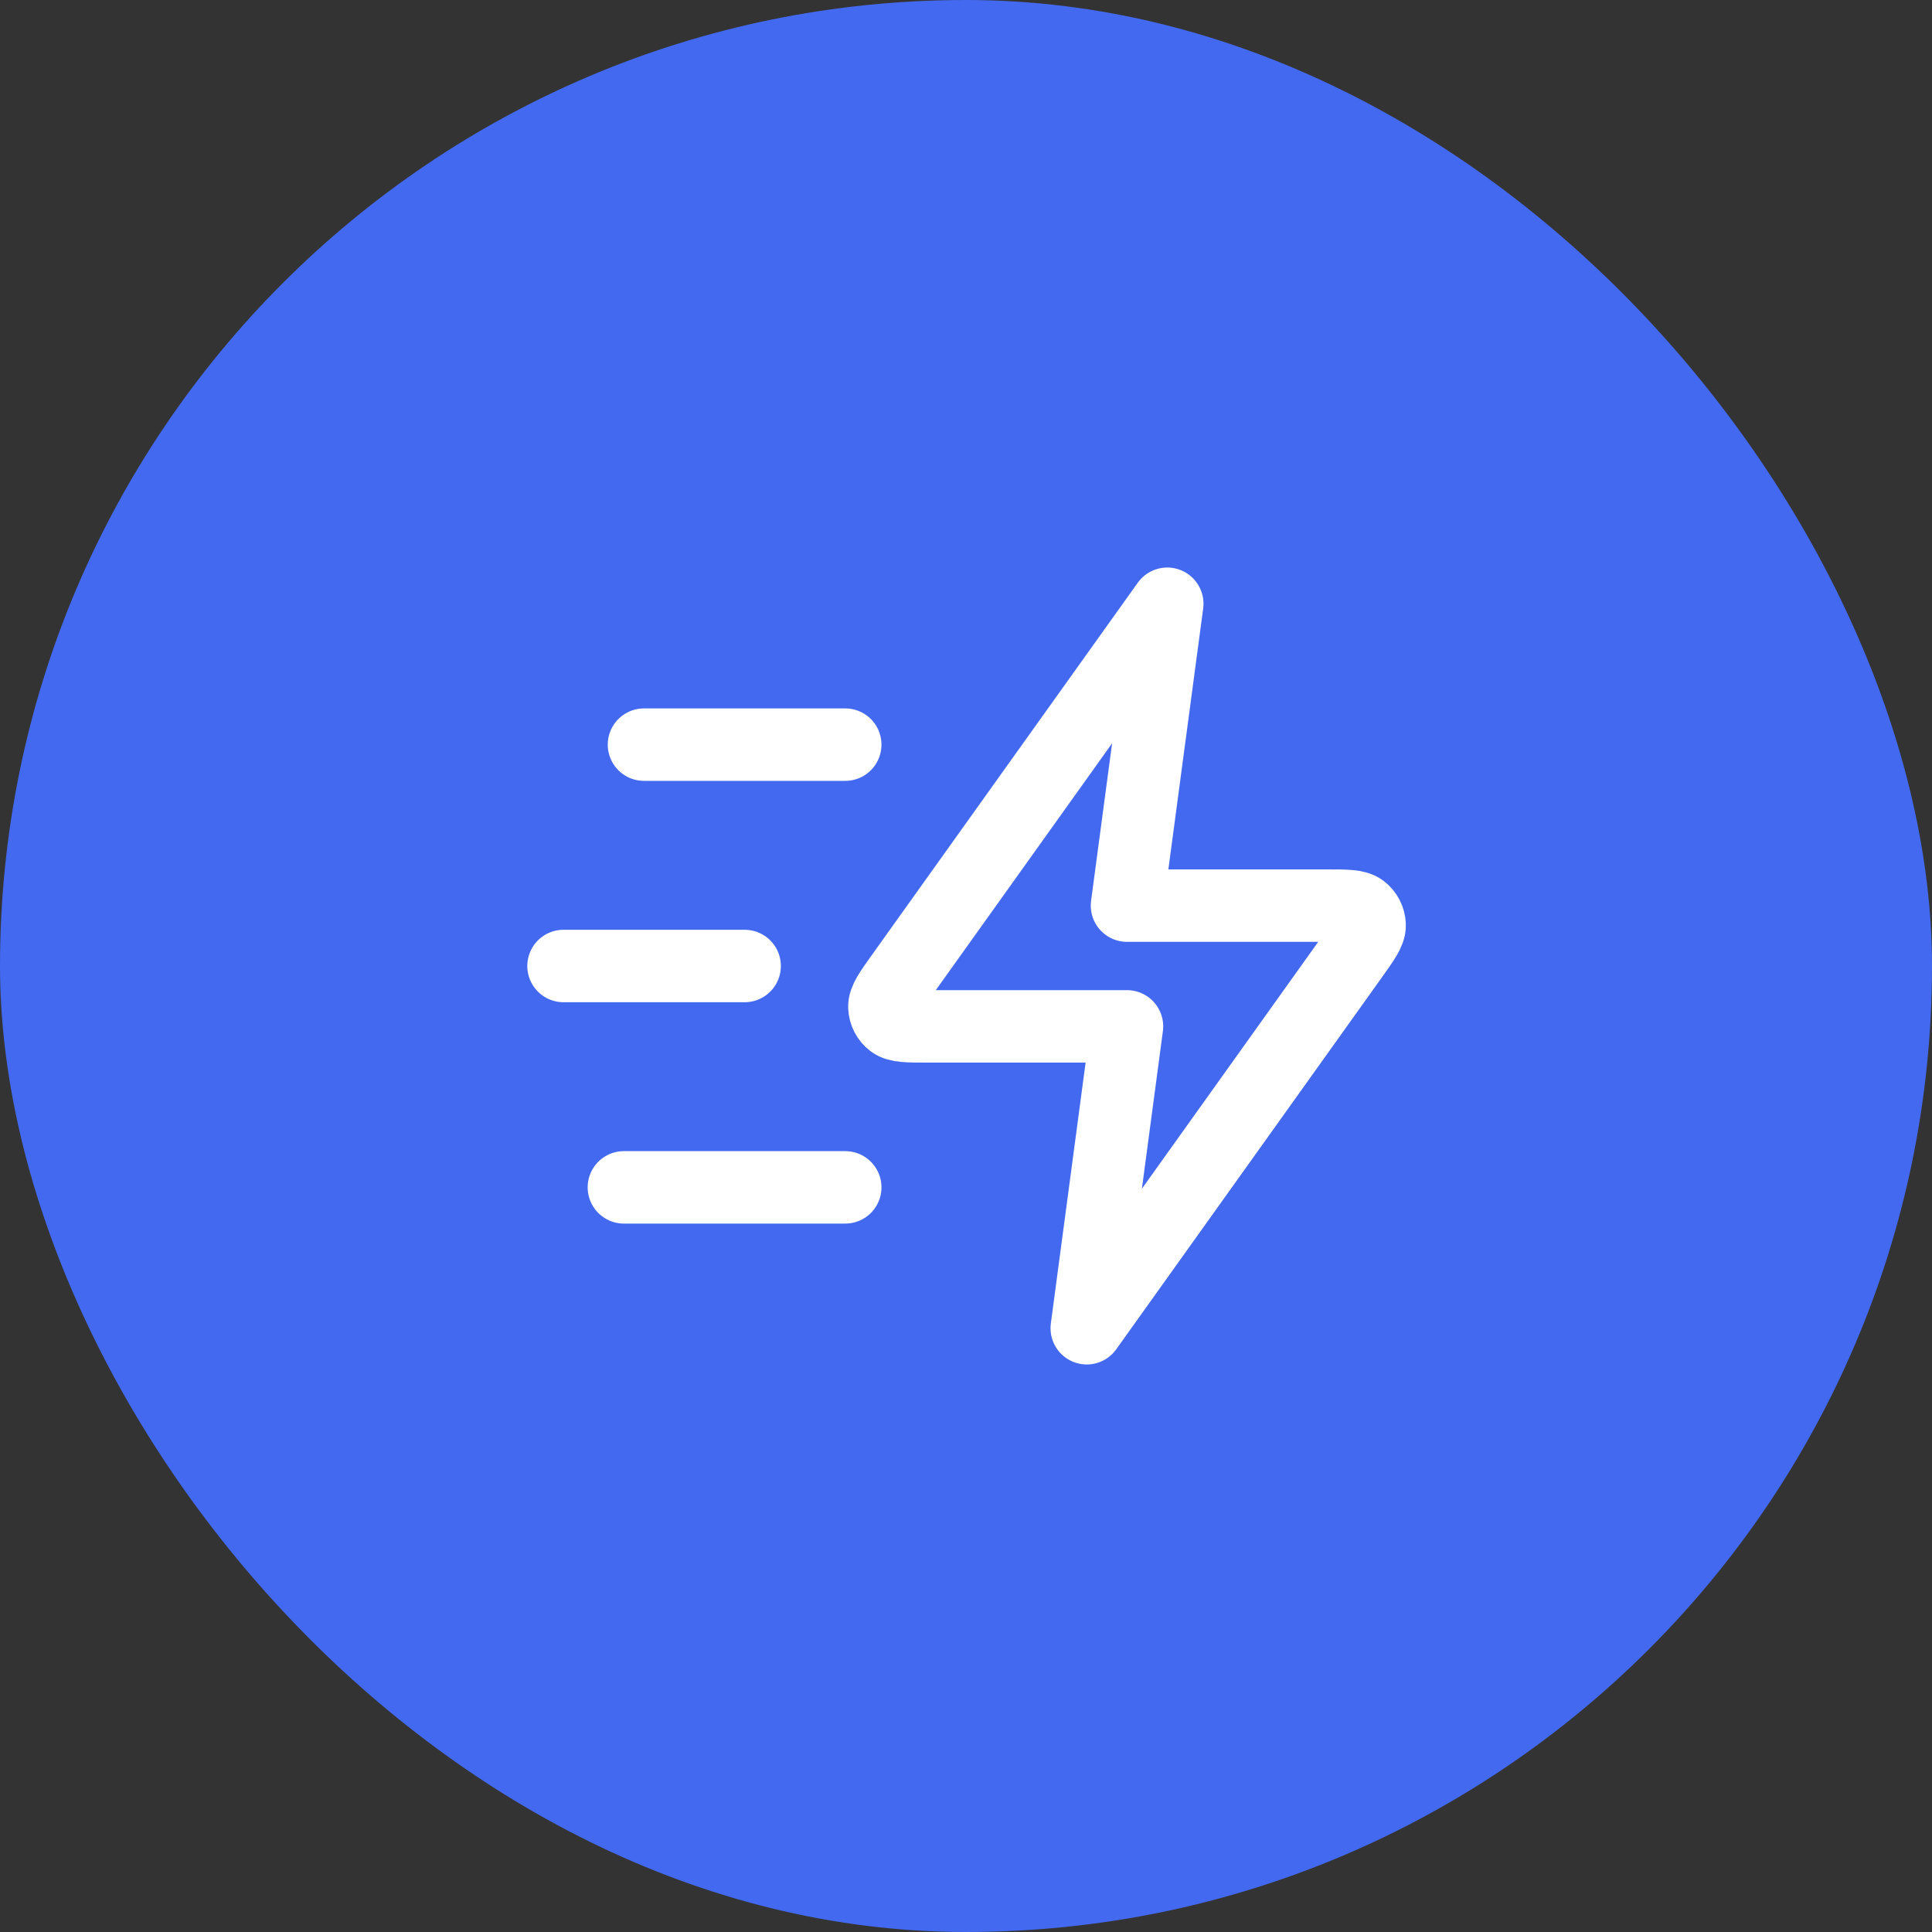 <svg width="40" height="40" viewBox="0 0 40 40" fill="none" xmlns="http://www.w3.org/2000/svg">
<rect x="0" y="0" width="40" height="40" fill="#333333" stroke="none"/>
<rect width="40" height="40" rx="20" fill="#4369F0"/>
<path d="M17.5 24.583H12.917M15.417 20H11.667M17.5 15.417H13.333M24.167 12.5L18.67 20.196C18.426 20.537 18.305 20.707 18.31 20.849C18.315 20.972 18.374 21.088 18.472 21.163C18.584 21.25 18.794 21.25 19.212 21.25H23.333L22.5 27.5L27.997 19.804C28.24 19.463 28.362 19.293 28.357 19.151C28.352 19.028 28.293 18.912 28.195 18.837C28.082 18.75 27.873 18.75 27.455 18.75H23.333L24.167 12.5Z" stroke="white" stroke-width="1.5" stroke-linecap="round" stroke-linejoin="round"/>
</svg>
